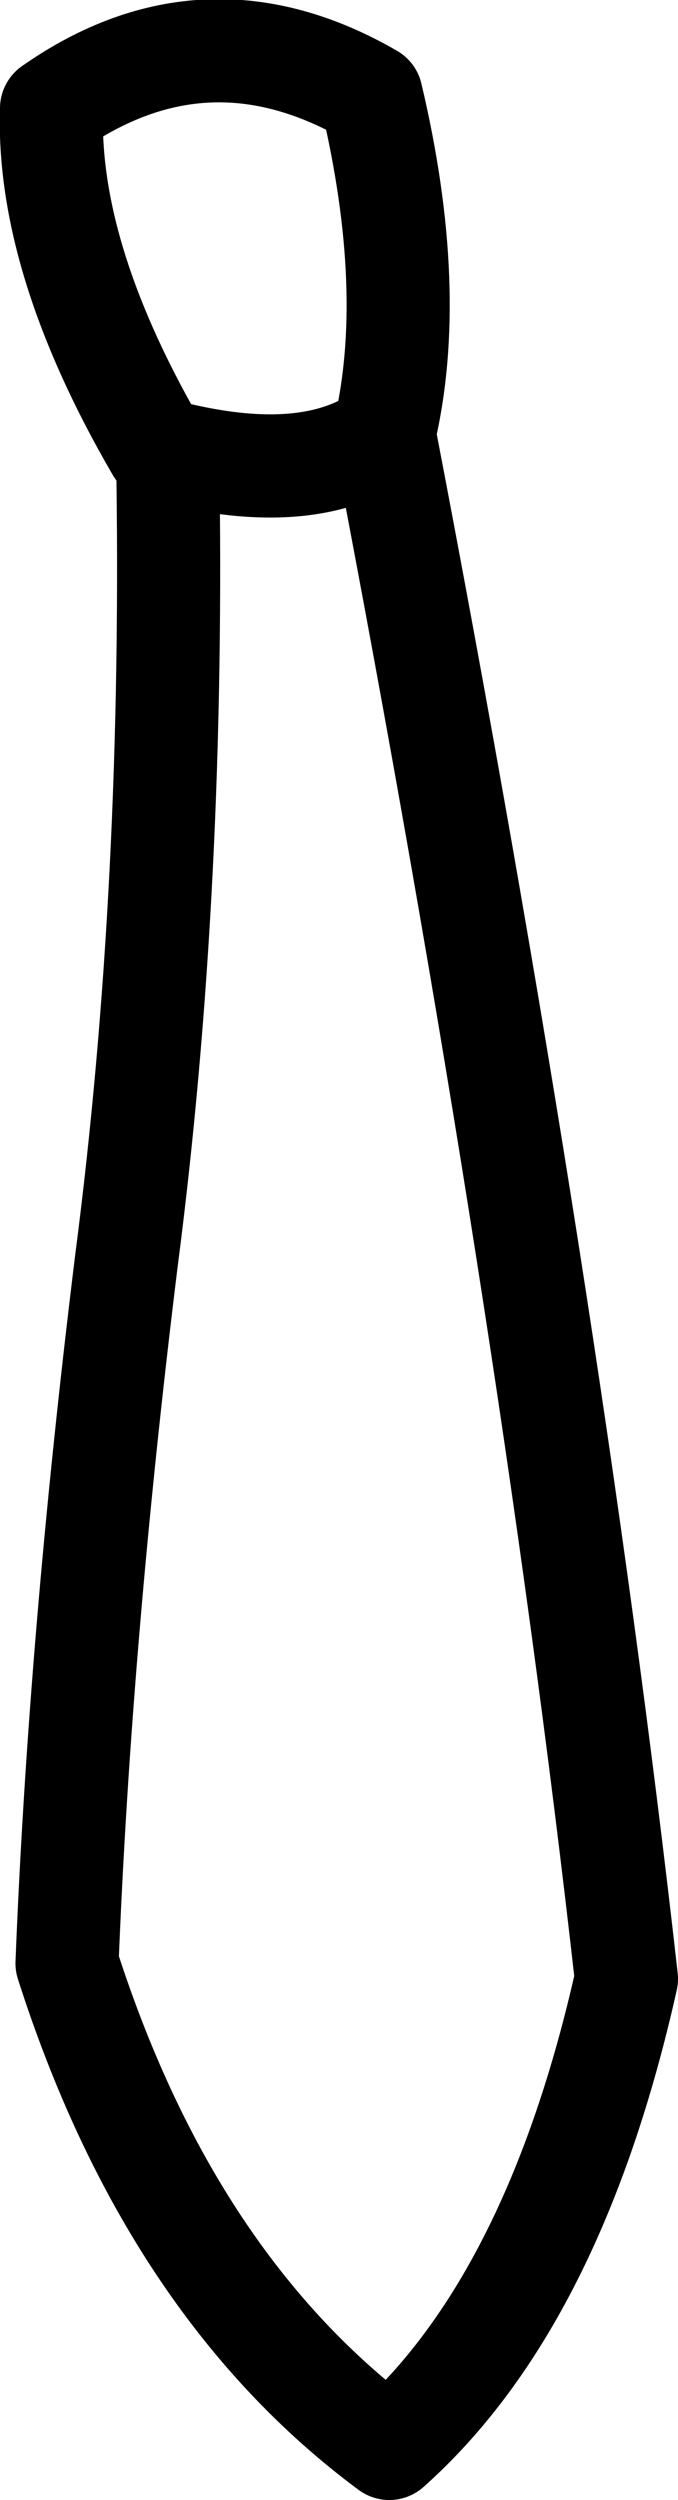 <?xml version="1.0" encoding="UTF-8" standalone="no"?>
<svg xmlns:xlink="http://www.w3.org/1999/xlink" height="48.45px" width="13.15px" xmlns="http://www.w3.org/2000/svg">
  <g transform="matrix(1.0, 0.0, 0.0, 1.0, -9.85, 2.9)">
    <path d="M13.1 5.85 L12.9 5.8 Q10.75 2.1 10.85 -0.8 13.85 -2.9 17.05 -1.05 17.95 2.75 17.3 5.5 20.5 22.15 22.0 35.45 20.6 41.7 17.4 44.55 13.15 41.4 11.15 35.15 11.4 28.85 12.3 21.55 13.25 14.25 13.1 5.85 15.85 6.55 17.3 5.5" fill="none" stroke="#000000" stroke-linecap="round" stroke-linejoin="round" stroke-width="2.0"/>
  </g>
</svg>
